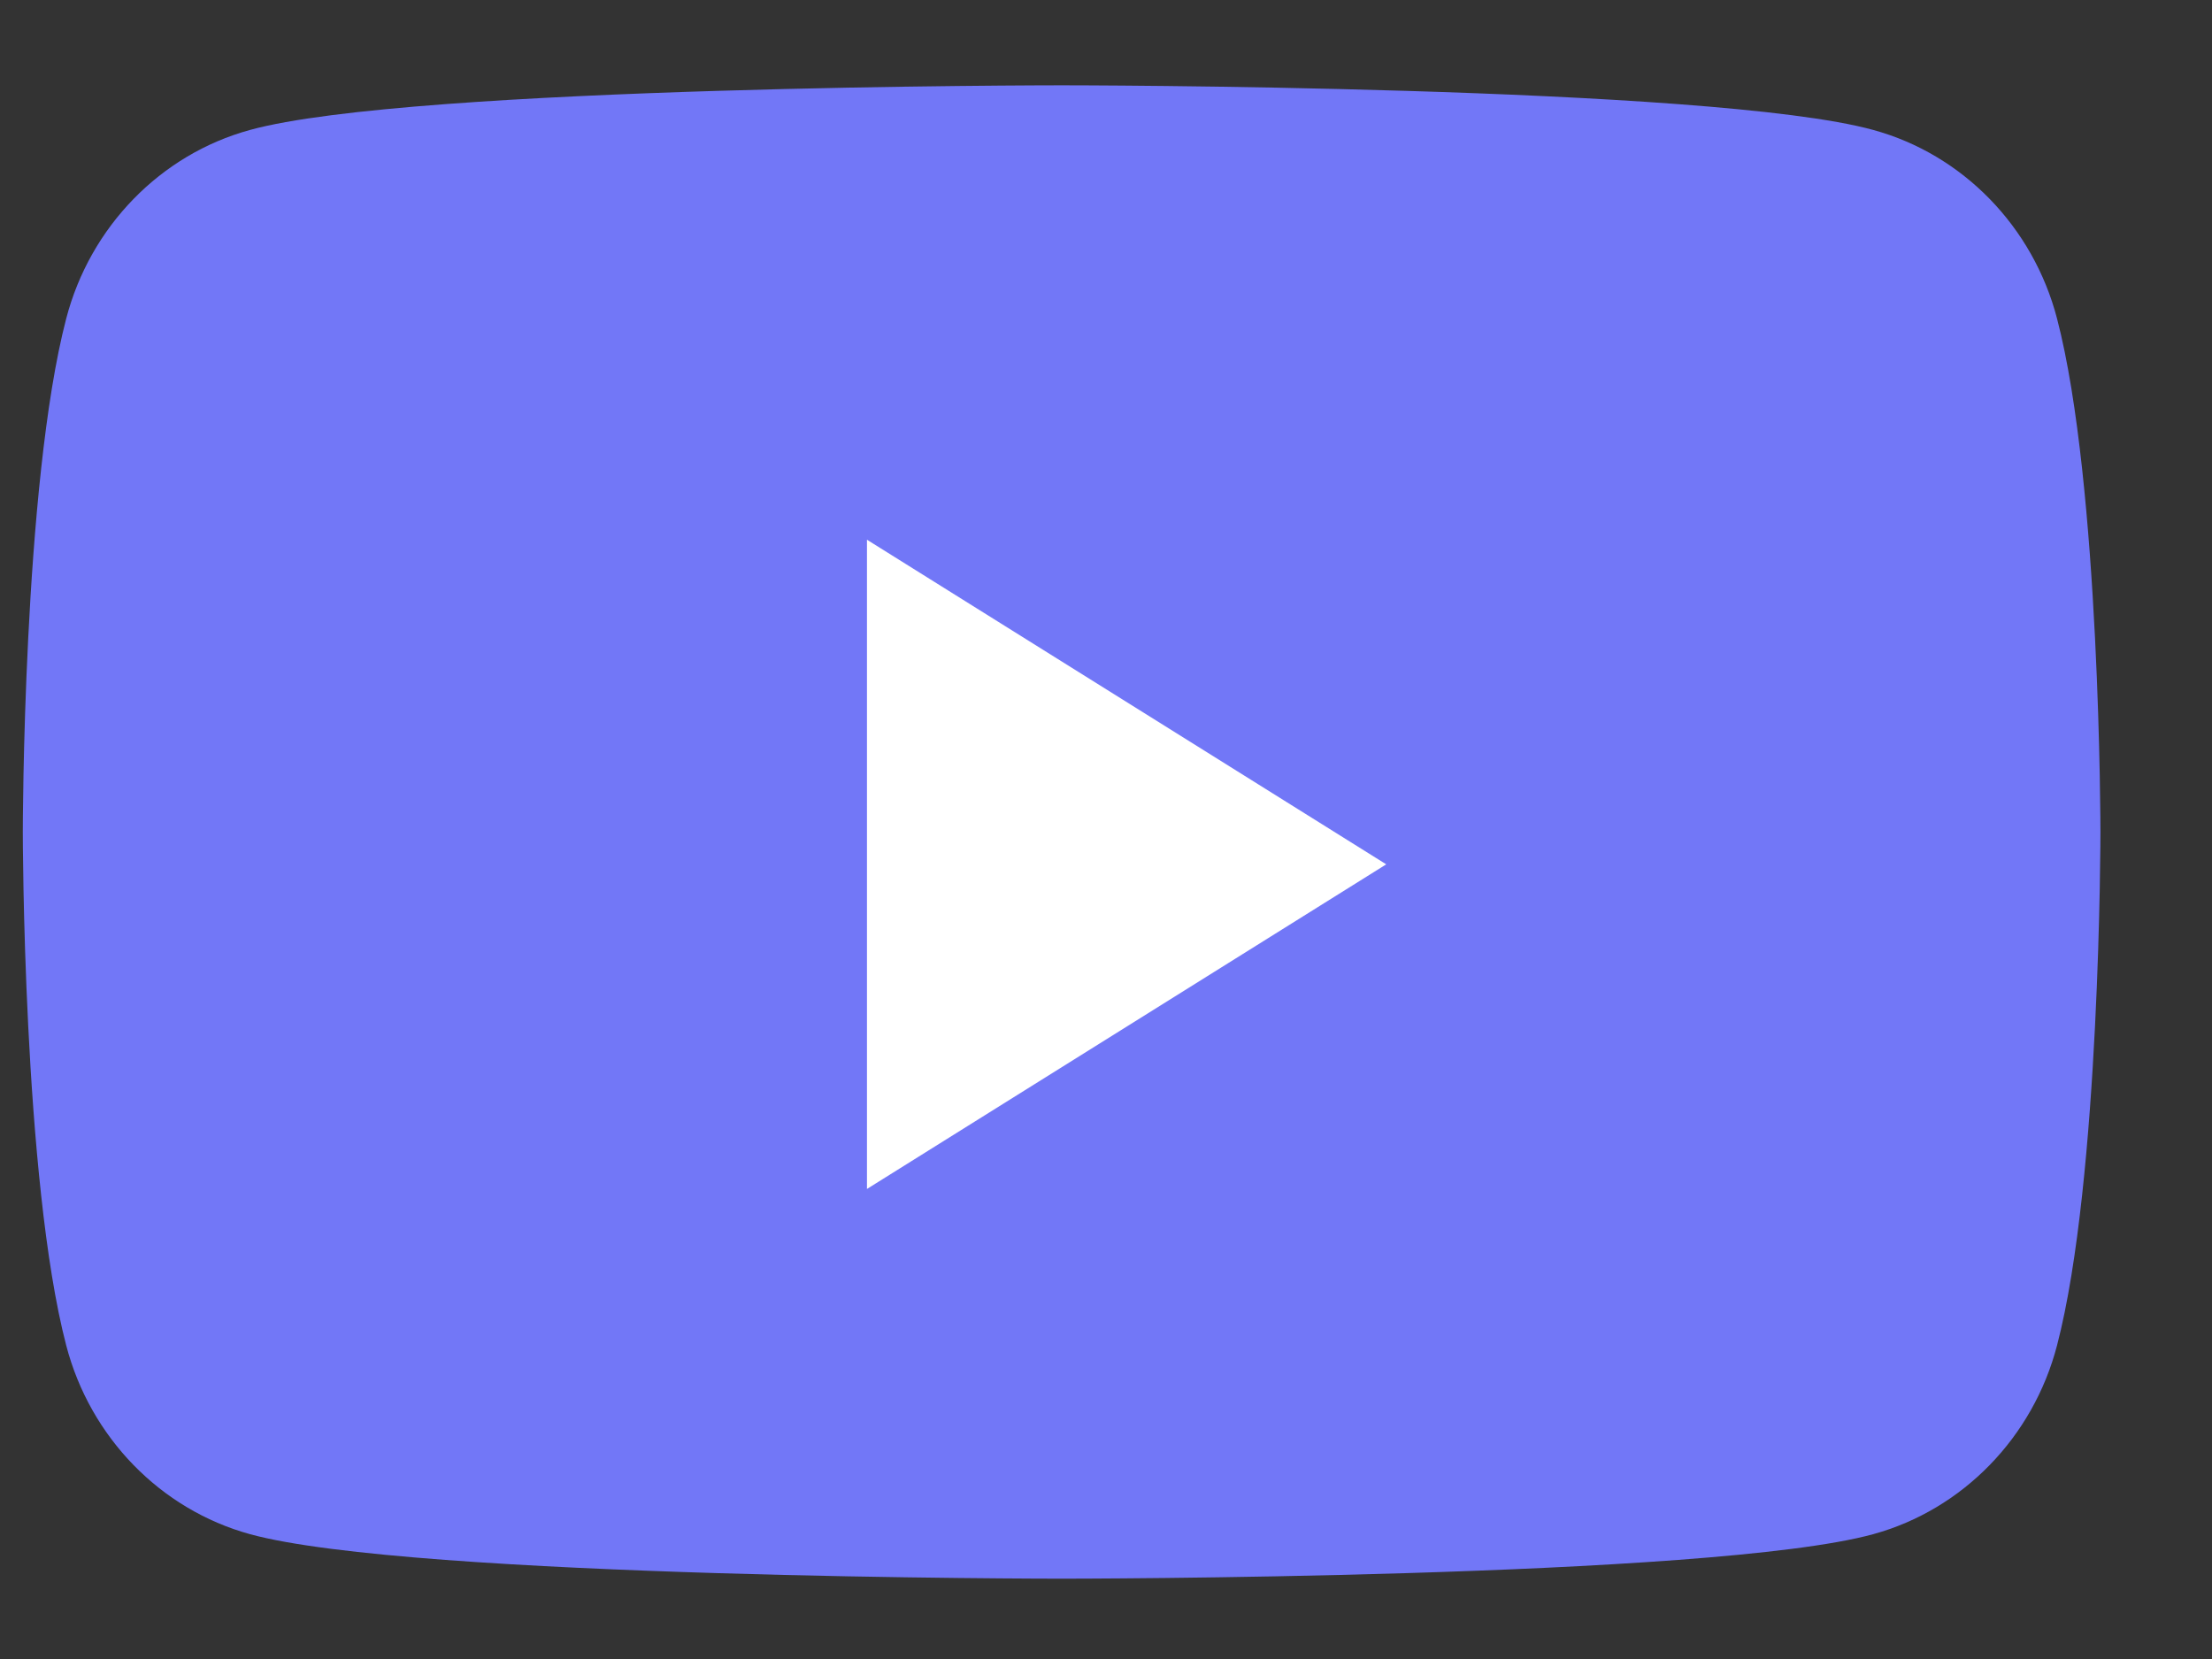 <svg width="16" height="12" viewBox="0 0 16 12" fill="none" xmlns="http://www.w3.org/2000/svg">
<rect x="0" y="0" width="16" height="12" fill="#333333" stroke="none"/>
<path fill-rule="evenodd" clip-rule="evenodd" d="M14.879 2.304C14.706 1.64 14.197 1.117 13.55 0.94C12.379 0.617 7.679 0.617 7.679 0.617C7.679 0.617 2.98 0.617 1.808 0.94C1.161 1.117 0.652 1.64 0.479 2.304C0.165 3.507 0.165 6.018 0.165 6.018C0.165 6.018 0.165 8.529 0.479 9.732C0.652 10.396 1.161 10.919 1.808 11.097C2.98 11.419 7.679 11.419 7.679 11.419C7.679 11.419 12.379 11.419 13.55 11.097C14.197 10.919 14.706 10.396 14.879 9.732C15.193 8.529 15.193 6.018 15.193 6.018C15.193 6.018 15.193 3.507 14.879 2.304Z" fill="#7277F7"/>
<path fill-rule="evenodd" clip-rule="evenodd" d="M6.271 8.6V3.904L10.027 6.252L6.271 8.6Z" fill="white"/>
</svg>

